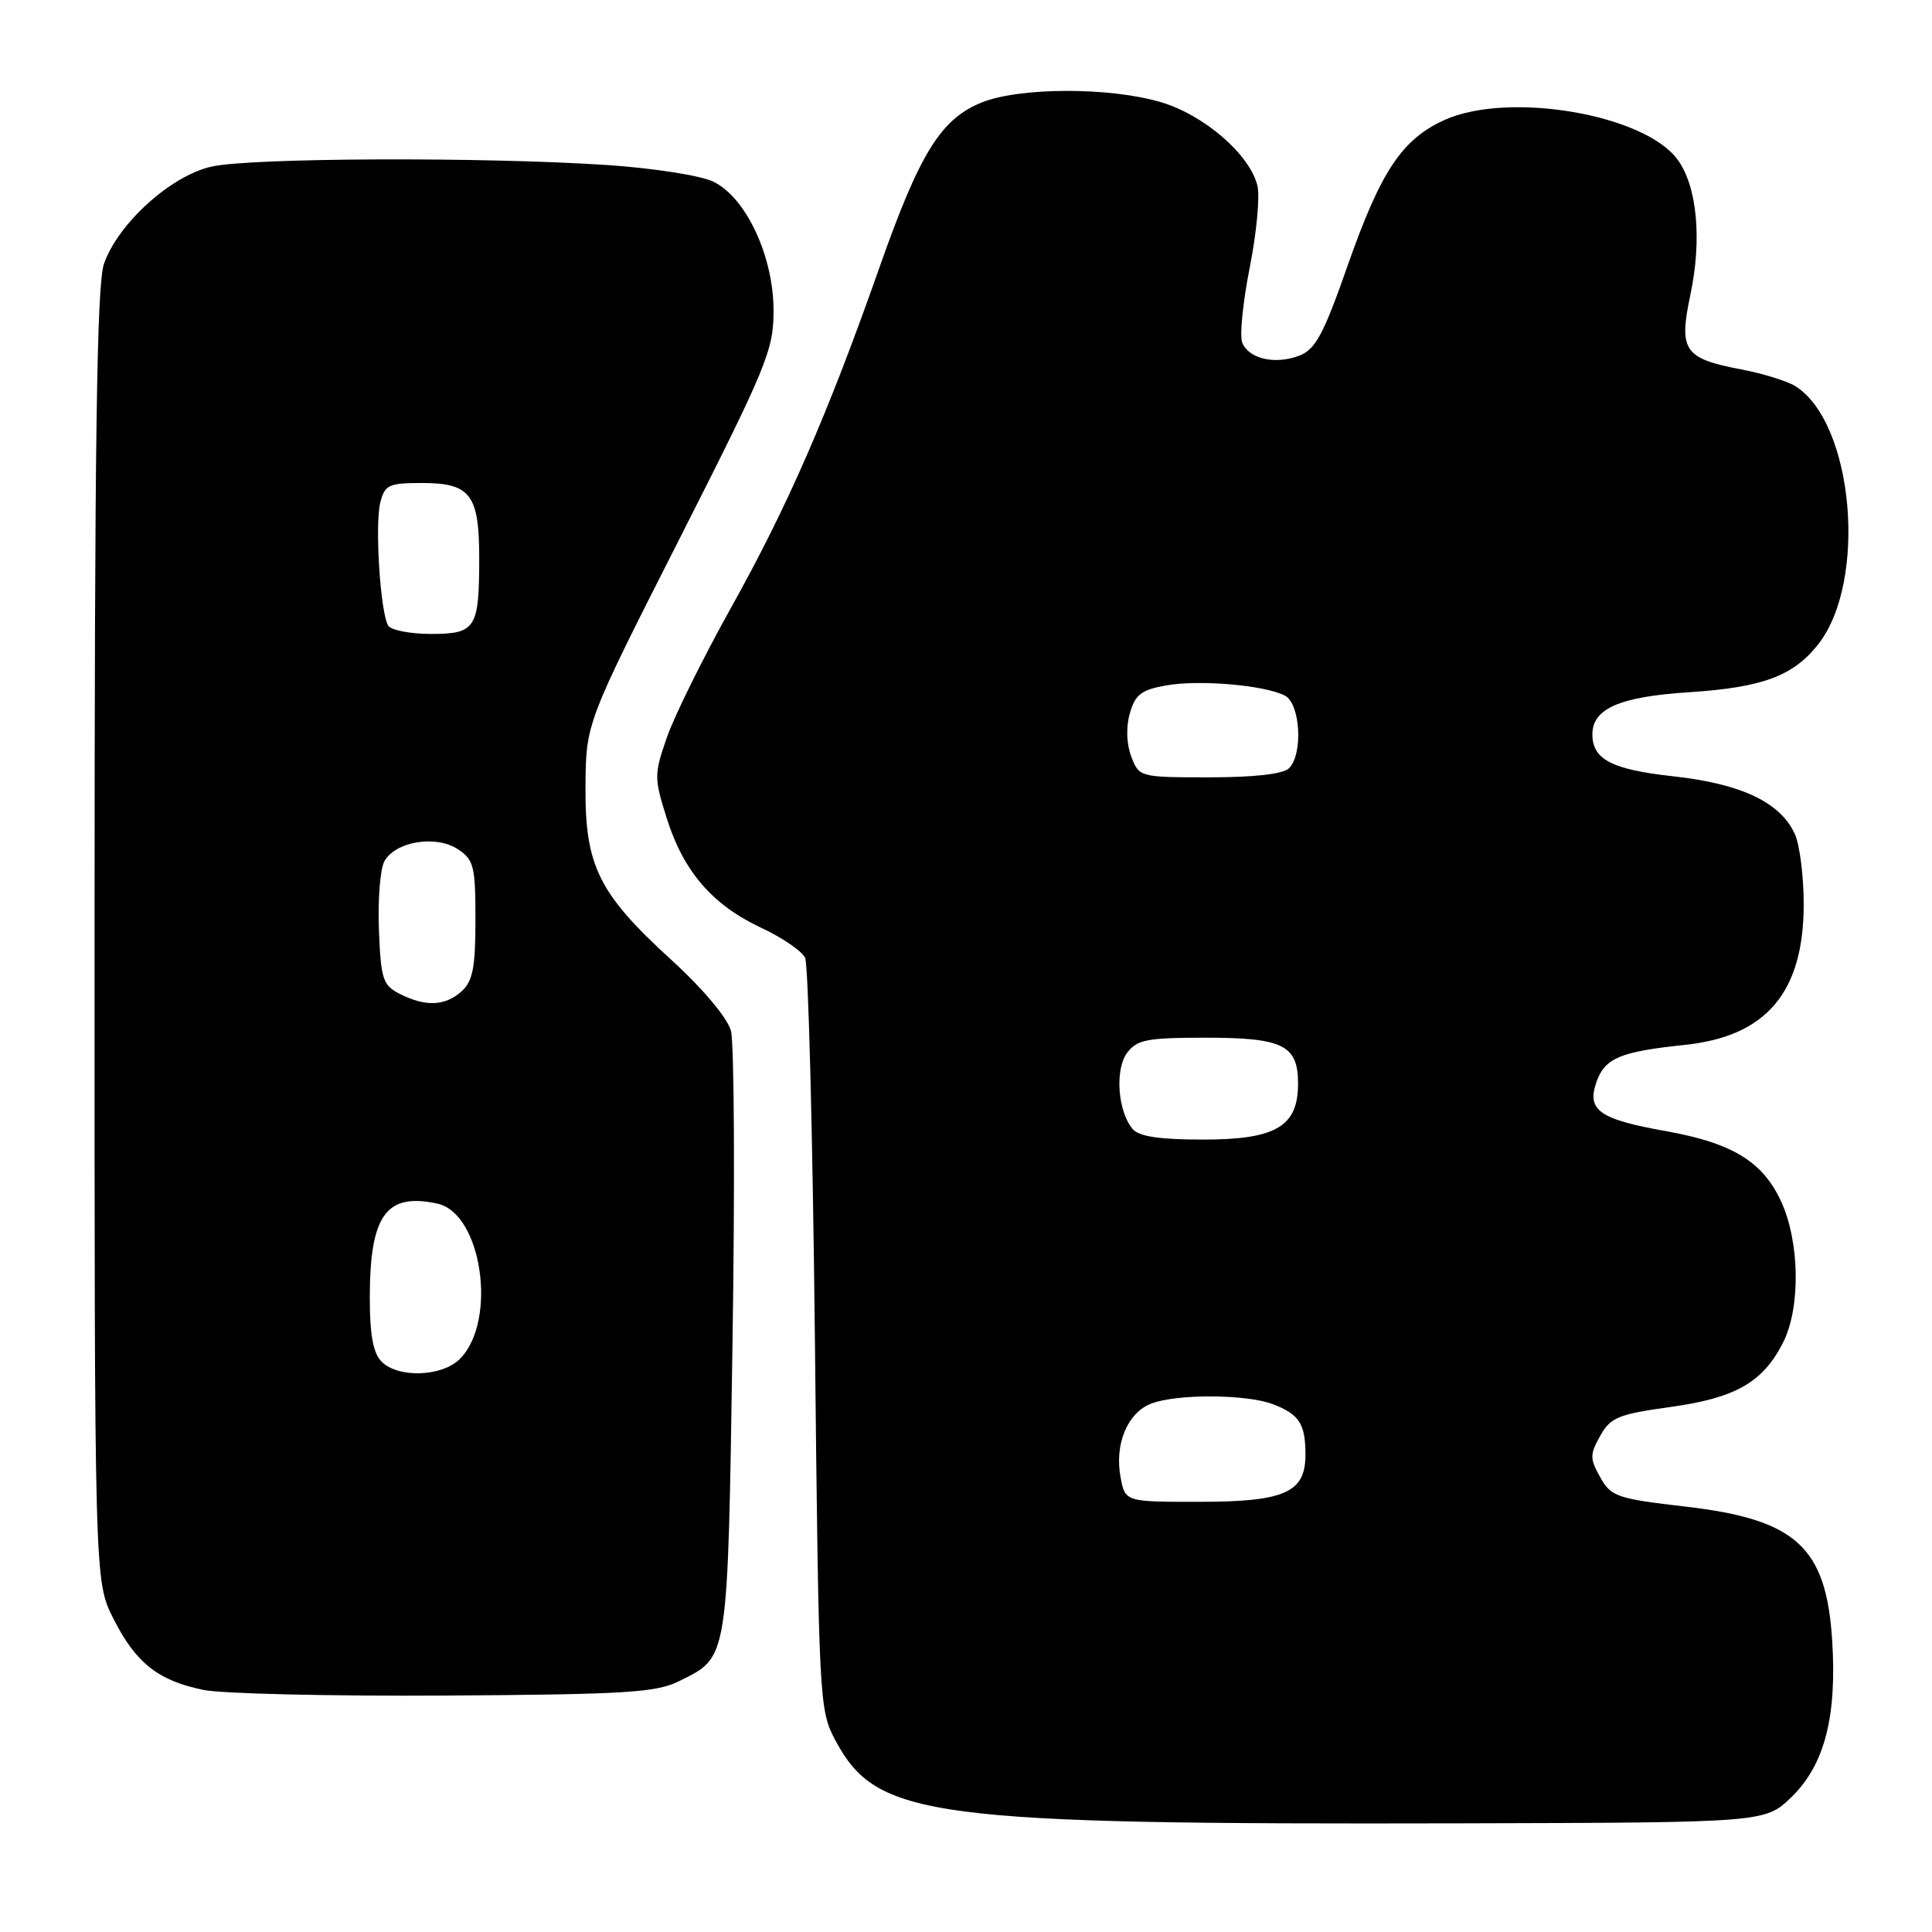 <?xml version="1.0" encoding="UTF-8" standalone="no"?>
<!DOCTYPE svg PUBLIC "-//W3C//DTD SVG 1.1//EN" "http://www.w3.org/Graphics/SVG/1.1/DTD/svg11.dtd" >
<svg xmlns="http://www.w3.org/2000/svg" xmlns:xlink="http://www.w3.org/1999/xlink" version="1.1" viewBox="0 0 256 256">
 <g >
 <path fill="currentColor"
d=" M 237.38 238.12 C 241.76 233.87 243.42 227.48 242.77 217.33 C 241.98 204.98 237.99 201.34 223.40 199.64 C 214.25 198.58 213.47 198.31 212.04 195.75 C 210.65 193.28 210.65 192.72 212.04 190.25 C 213.40 187.81 214.44 187.39 221.30 186.44 C 229.97 185.24 233.56 183.19 236.25 177.93 C 238.59 173.34 238.49 164.68 236.04 159.27 C 233.62 153.95 229.59 151.47 220.80 149.89 C 211.90 148.31 210.22 147.12 211.54 143.37 C 212.65 140.20 214.69 139.35 223.20 138.46 C 234.06 137.33 239.00 131.50 239.00 119.80 C 239.00 116.11 238.47 111.94 237.83 110.52 C 235.91 106.31 230.75 103.86 221.69 102.86 C 213.58 101.97 211.00 100.63 211.00 97.31 C 211.00 93.90 214.60 92.32 223.75 91.73 C 233.54 91.09 237.60 89.59 240.91 85.39 C 247.49 77.03 245.63 56.00 237.88 51.16 C 236.80 50.49 233.58 49.49 230.73 48.95 C 223.14 47.51 222.42 46.45 223.98 39.08 C 225.54 31.72 224.88 24.67 222.28 21.14 C 217.87 15.12 199.84 12.07 191.38 15.91 C 185.74 18.48 182.96 22.67 178.52 35.33 C 175.37 44.33 174.29 46.32 172.15 47.13 C 168.93 48.36 165.42 47.54 164.59 45.37 C 164.24 44.46 164.70 39.98 165.60 35.42 C 166.51 30.86 166.96 25.98 166.61 24.58 C 165.57 20.44 159.56 15.24 153.83 13.54 C 147.06 11.53 135.17 11.55 130.10 13.57 C 124.67 15.75 121.87 20.26 116.51 35.50 C 109.70 54.85 104.35 67.13 96.88 80.50 C 93.20 87.10 89.37 94.83 88.38 97.67 C 86.66 102.63 86.66 103.08 88.36 108.46 C 90.57 115.48 94.40 119.91 100.87 122.94 C 103.64 124.23 106.25 126.02 106.68 126.90 C 107.11 127.78 107.69 150.55 107.98 177.50 C 108.49 225.52 108.54 226.58 110.69 230.60 C 116.19 240.88 122.96 241.77 193.70 241.60 C 233.89 241.50 233.89 241.50 237.38 238.12 Z  M 90.01 222.75 C 96.56 219.49 96.41 220.41 97.06 178.00 C 97.39 156.82 97.29 138.18 96.85 136.58 C 96.37 134.85 93.14 131.01 88.98 127.21 C 79.30 118.38 77.50 114.72 77.58 104.15 C 77.65 95.81 77.65 95.81 90.08 71.31 C 101.62 48.54 102.50 46.41 102.50 41.16 C 102.50 33.96 98.85 26.15 94.50 24.06 C 92.85 23.26 86.55 22.28 80.50 21.87 C 64.15 20.78 33.14 20.90 28.00 22.08 C 22.61 23.31 15.65 29.61 13.78 34.95 C 12.82 37.68 12.53 58.28 12.53 124.00 C 12.52 209.50 12.52 209.50 15.01 214.45 C 17.98 220.35 20.96 222.71 27.00 223.93 C 29.48 224.43 43.88 224.76 59.00 224.67 C 82.96 224.52 86.95 224.28 90.01 222.75 Z  M 148.48 195.74 C 147.66 191.36 149.40 187.18 152.55 185.98 C 155.96 184.68 165.16 184.73 168.66 186.06 C 172.14 187.39 172.97 188.65 172.98 192.69 C 173.01 197.78 170.26 199.00 158.82 199.00 C 149.09 199.00 149.09 199.00 148.48 195.74 Z  M 150.07 149.59 C 148.10 147.22 147.71 141.70 149.35 139.50 C 150.65 137.76 152.00 137.50 159.77 137.50 C 170.01 137.50 172.00 138.49 172.00 143.58 C 172.00 149.27 169.07 151.00 159.43 151.00 C 153.60 151.00 150.91 150.59 150.07 149.59 Z  M 149.90 100.25 C 149.26 98.57 149.19 96.34 149.71 94.51 C 150.42 92.03 151.25 91.40 154.53 90.82 C 158.94 90.04 167.55 90.78 170.25 92.17 C 172.31 93.23 172.69 99.91 170.80 101.80 C 170.04 102.56 166.19 103.00 160.28 103.00 C 151.02 103.00 150.94 102.98 149.90 100.25 Z  M 50.57 180.43 C 49.45 179.31 49.00 176.90 49.00 171.99 C 49.00 161.01 51.16 158.00 57.97 159.49 C 63.88 160.79 65.93 175.07 60.93 180.07 C 58.57 182.43 52.77 182.63 50.57 180.43 Z  M 53.00 131.71 C 50.73 130.56 50.47 129.78 50.21 123.24 C 50.05 119.27 50.37 115.18 50.92 114.15 C 52.34 111.50 57.74 110.60 60.66 112.52 C 62.78 113.90 63.00 114.77 63.00 121.87 C 63.00 128.18 62.65 130.01 61.17 131.35 C 59.00 133.31 56.41 133.43 53.00 131.71 Z  M 51.44 82.90 C 50.40 81.22 49.65 69.52 50.39 66.59 C 50.98 64.25 51.51 64.00 55.90 64.00 C 62.33 64.00 63.49 65.52 63.50 73.90 C 63.50 83.28 63.05 84.00 57.09 84.00 C 54.36 84.00 51.81 83.50 51.44 82.90 Z "/>
</g>
</svg>